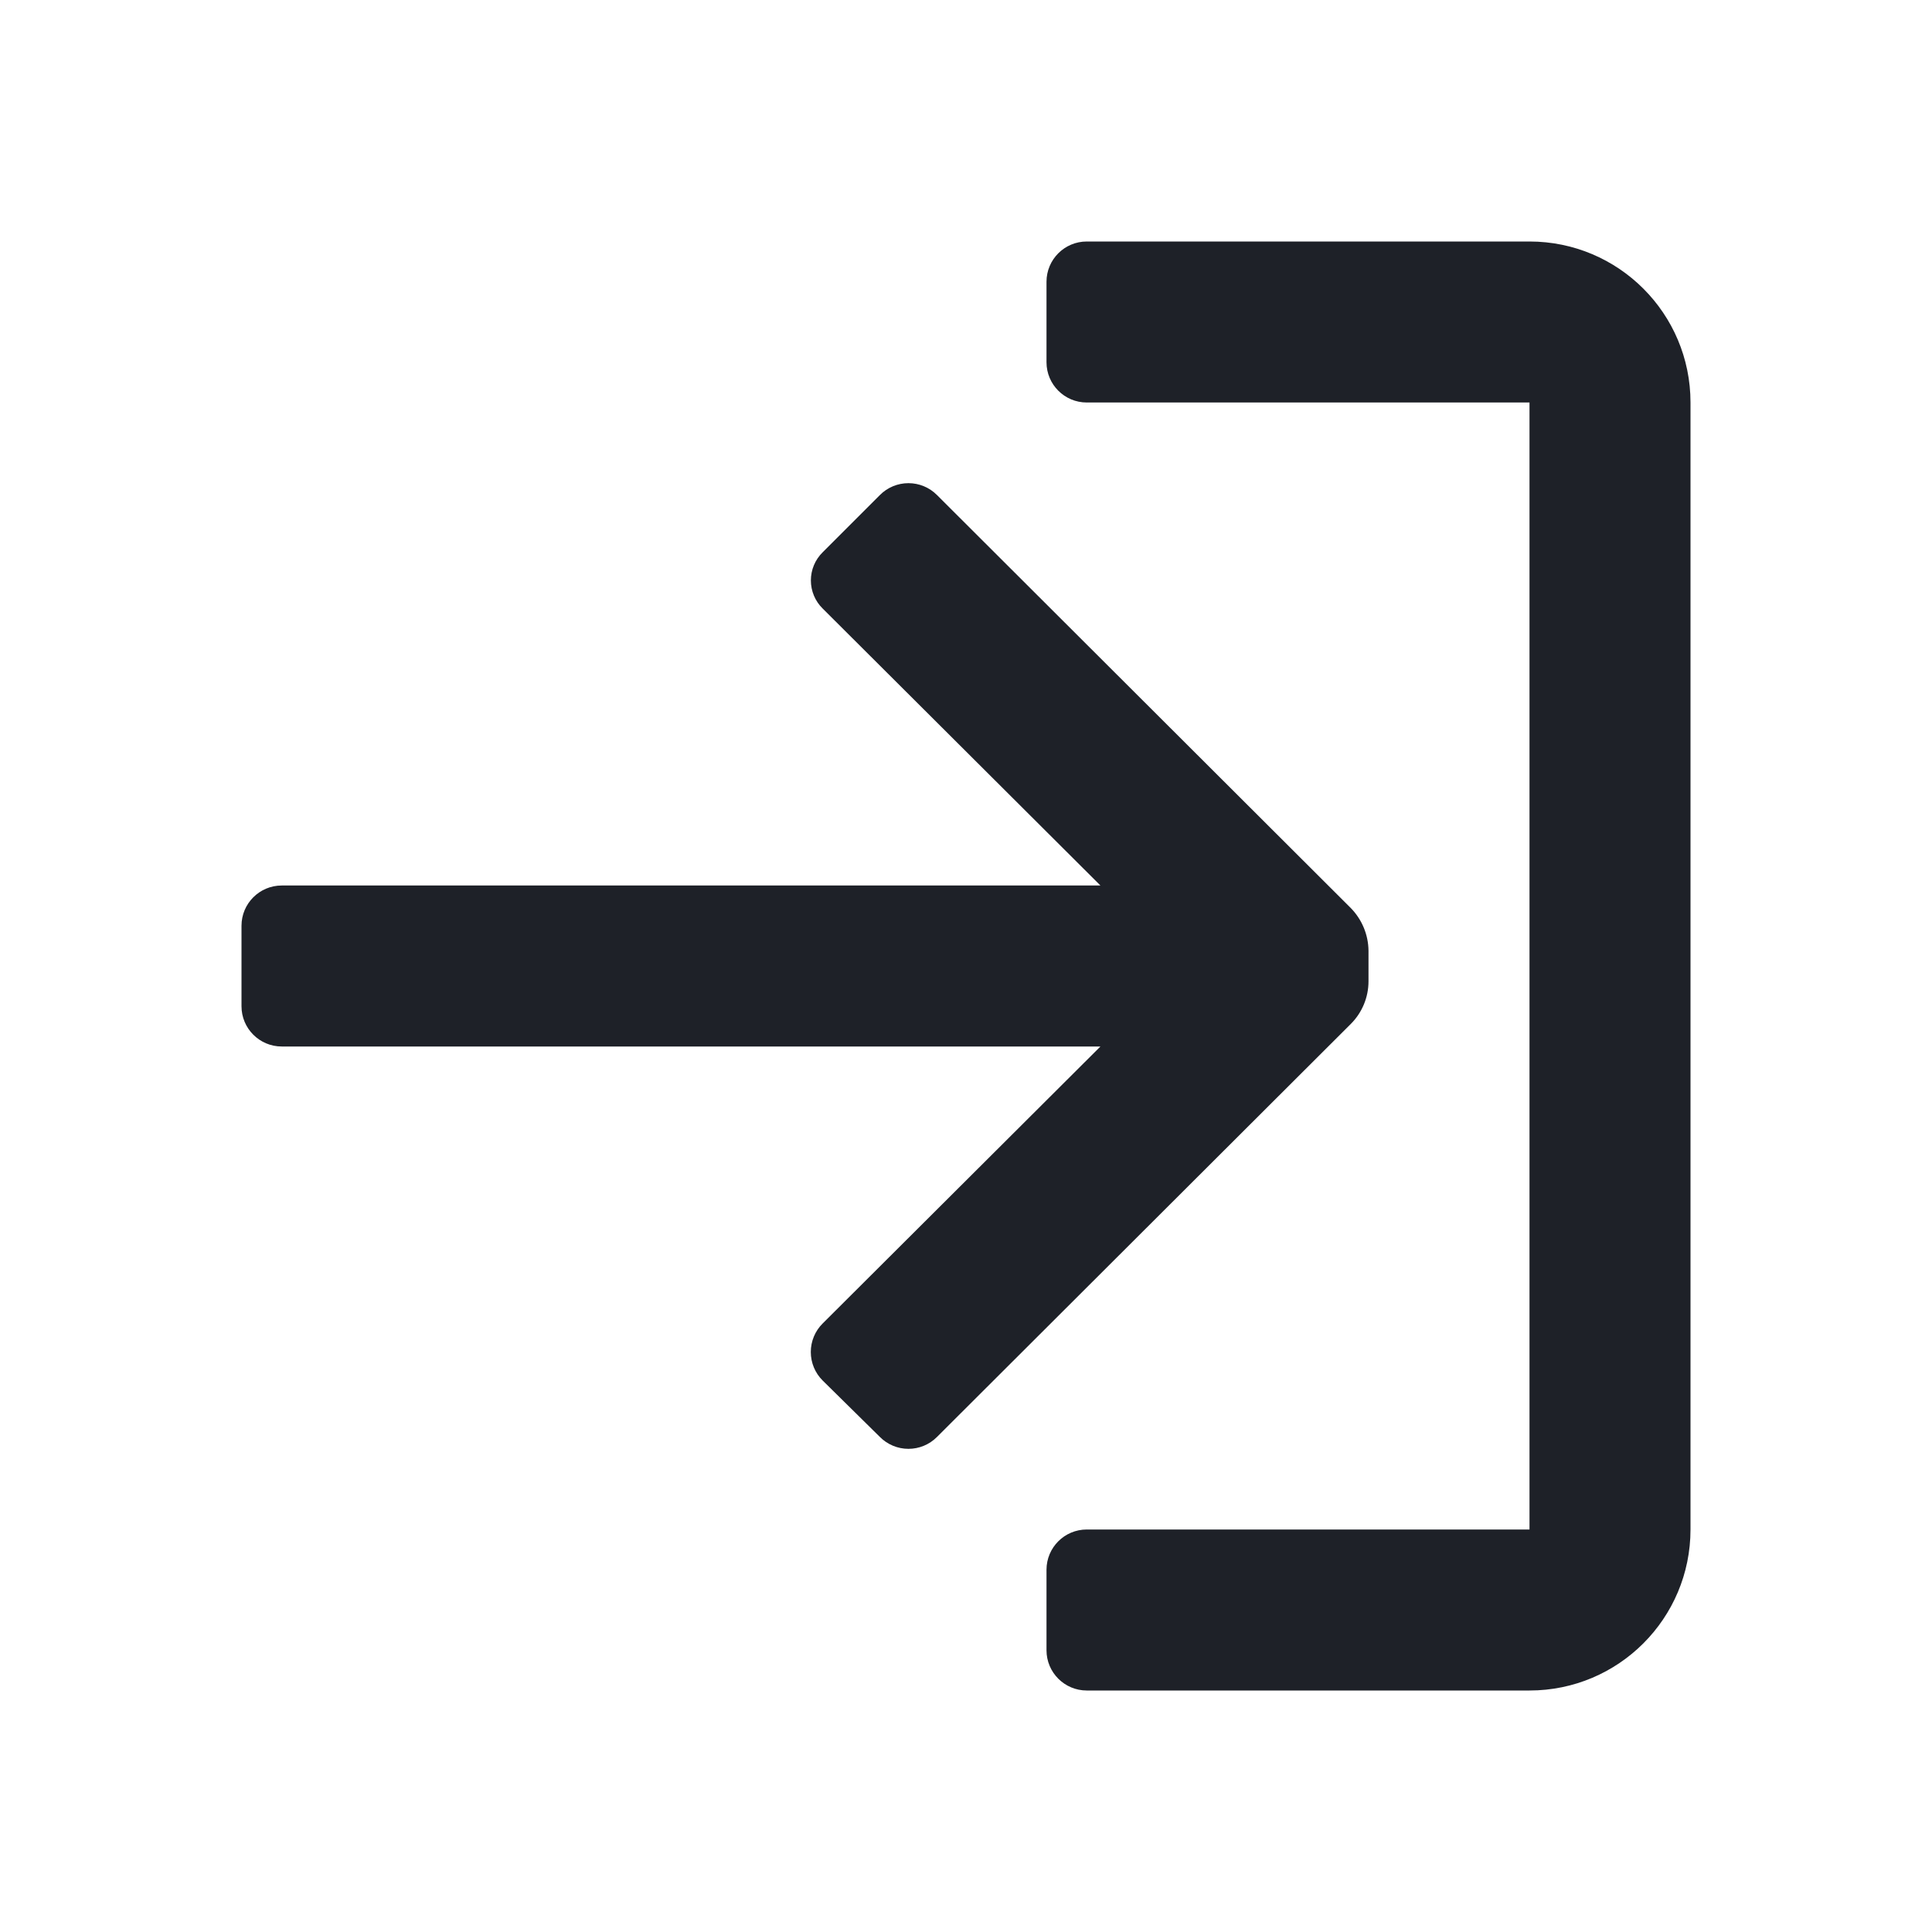 <svg width="24" height="24" viewBox="0 0 24 24" fill="#ADB5BD" xmlns="http://www.w3.org/2000/svg">
<path d="M17 12.19V11.81C16.998 11.612 16.919 11.422 16.78 11.28L11.64 6.15C11.546 6.055 11.418 6.002 11.285 6.002C11.152 6.002 11.024 6.055 10.93 6.15L10.22 6.86C10.126 6.952 10.073 7.078 10.073 7.21C10.073 7.342 10.126 7.468 10.22 7.56L13.67 11H3.5C3.224 11 3 11.224 3 11.5V12.5C3 12.776 3.224 13 3.5 13H13.67L10.22 16.44C10.125 16.534 10.072 16.662 10.072 16.795C10.072 16.928 10.125 17.056 10.22 17.15L10.93 17.85C11.024 17.945 11.152 17.998 11.285 17.998C11.418 17.998 11.546 17.945 11.64 17.85L16.78 12.72C16.921 12.579 17 12.389 17 12.19ZM19 3H13.5C13.224 3 13 3.224 13 3.5V4.5C13 4.776 13.224 5 13.5 5H19V19H13.5C13.224 19 13 19.224 13 19.5V20.5C13 20.776 13.224 21 13.5 21H19C20.105 21 21 20.105 21 19V5C21 3.895 20.105 3 19 3Z" fill="#1E2128"/>
</svg>
